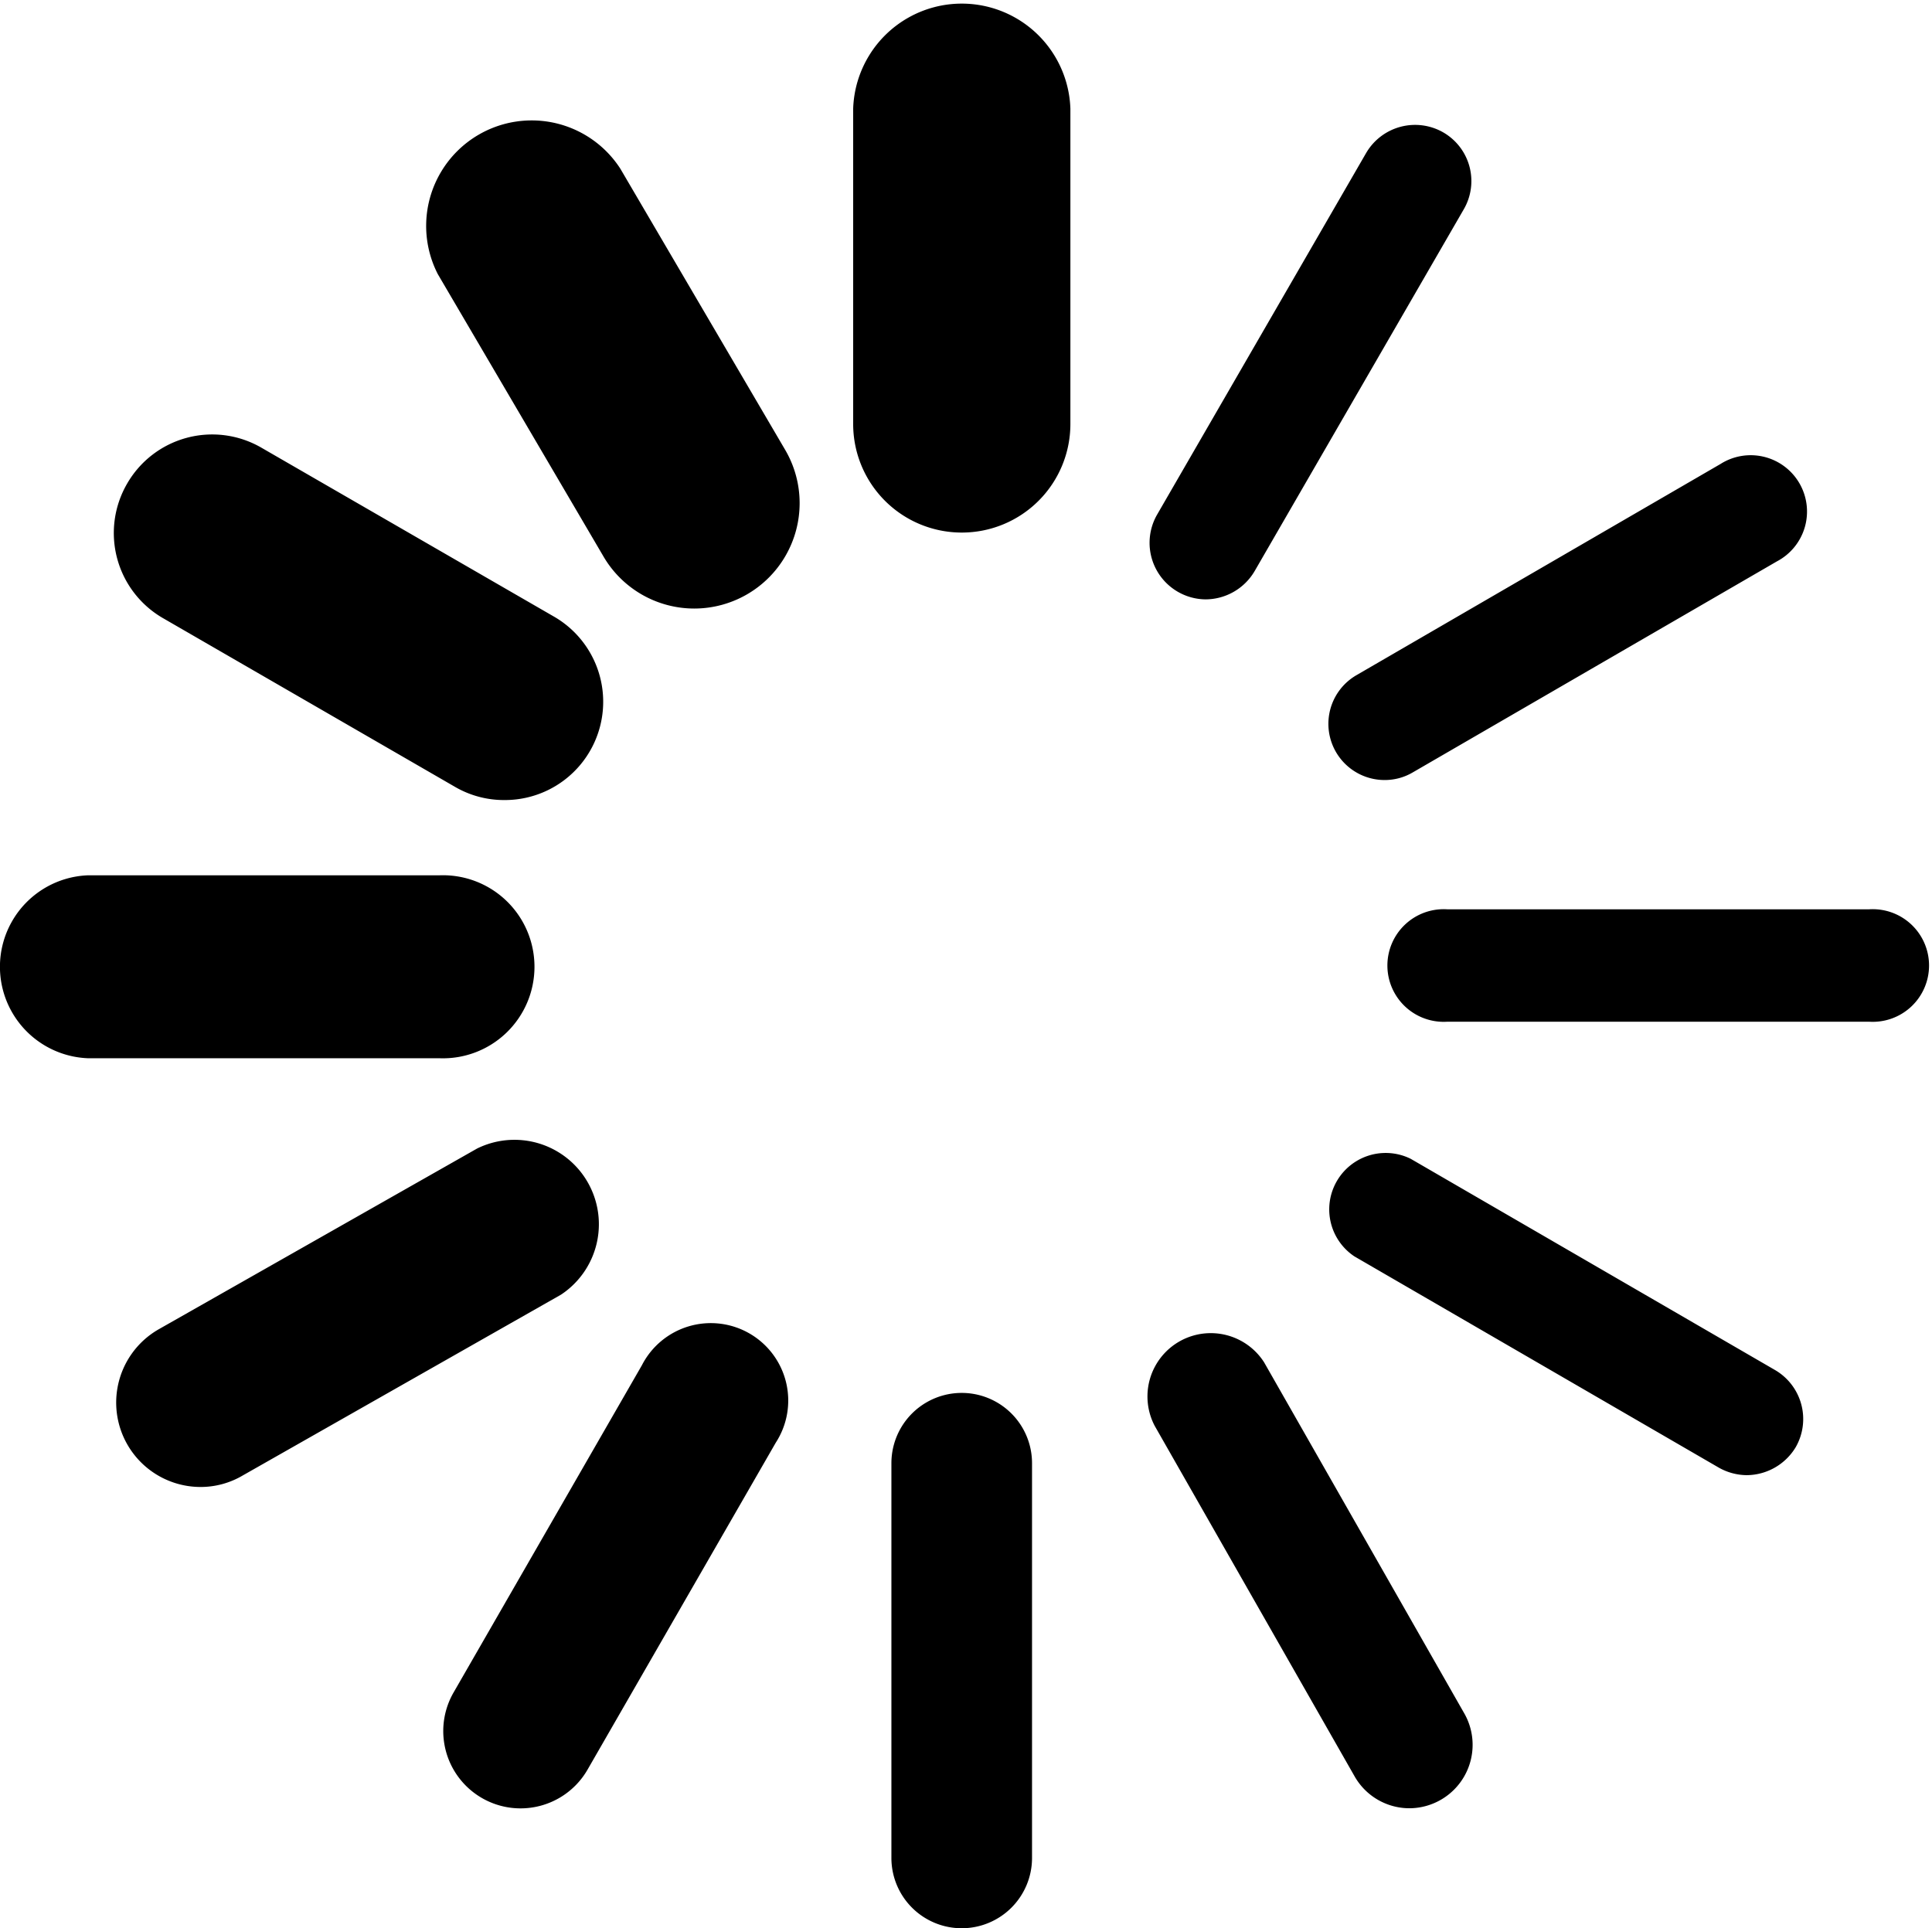 <svg xmlns="http://www.w3.org/2000/svg" viewBox="0 0 16.019 15.989"><path d="M7.974 4.416a.9.9 0 0 1-.9-.901V.901a.901.901 0 0 1 1.801 0v2.616a.9.9 0 0 1-.9.899zm0 11.573a.583.583 0 0 1-.583-.582v-3.274a.583.583 0 0 1 1.166 0v3.274a.583.583 0 0 1-.583.582zM5.756 5.046A.872.872 0 0 1 5 4.608L3.63 2.273a.875.875 0 0 1 1.513-.875l1.37 2.337a.874.874 0 0 1-.756 1.311zm5.932 9.948a.523.523 0 0 1-.455-.262l-1.659-2.909a.525.525 0 0 1 .907-.527l1.658 2.908a.526.526 0 0 1-.45.79zm-7.506-8.36a.806.806 0 0 1-.407-.108l-2.423-1.4a.815.815 0 0 1-.299-1.114.814.814 0 0 1 1.114-.3L4.59 5.111a.815.815 0 0 1-.408 1.523zm10.3 5.598a.479.479 0 0 1-.23-.062l-3.022-1.752a.468.468 0 0 1 .467-.809l3.02 1.751a.47.47 0 0 1 .172.64.478.478 0 0 1-.408.232zM3.644 8.775H.731a.759.759 0 0 1 0-1.517h2.914a.759.759 0 1 1 0 1.517zm11.853-.303h-3.496a.467.467 0 1 1 0-.932h3.496a.467.467 0 1 1 0 .932zM1.663 12.33a.7.7 0 0 1-.35-1.306l2.642-1.5a.7.7 0 0 1 .697 1.211l-2.64 1.5a.686.686 0 0 1-.349.095zm9.815-5.862a.466.466 0 0 1-.23-.87l3.018-1.751a.467.467 0 1 1 .467.808L11.71 6.407a.457.457 0 0 1-.23.061zm-7.163 8.527a.641.641 0 0 1-.553-.963l1.56-2.711a.642.642 0 1 1 1.11.642l-1.56 2.71a.641.641 0 0 1-.557.322zM9.996 4.97a.469.469 0 0 1-.403-.701l1.734-3a.47.47 0 0 1 .64-.171.466.466 0 0 1 .17.637l-1.734 3a.474.474 0 0 1-.407.235z"/></svg>